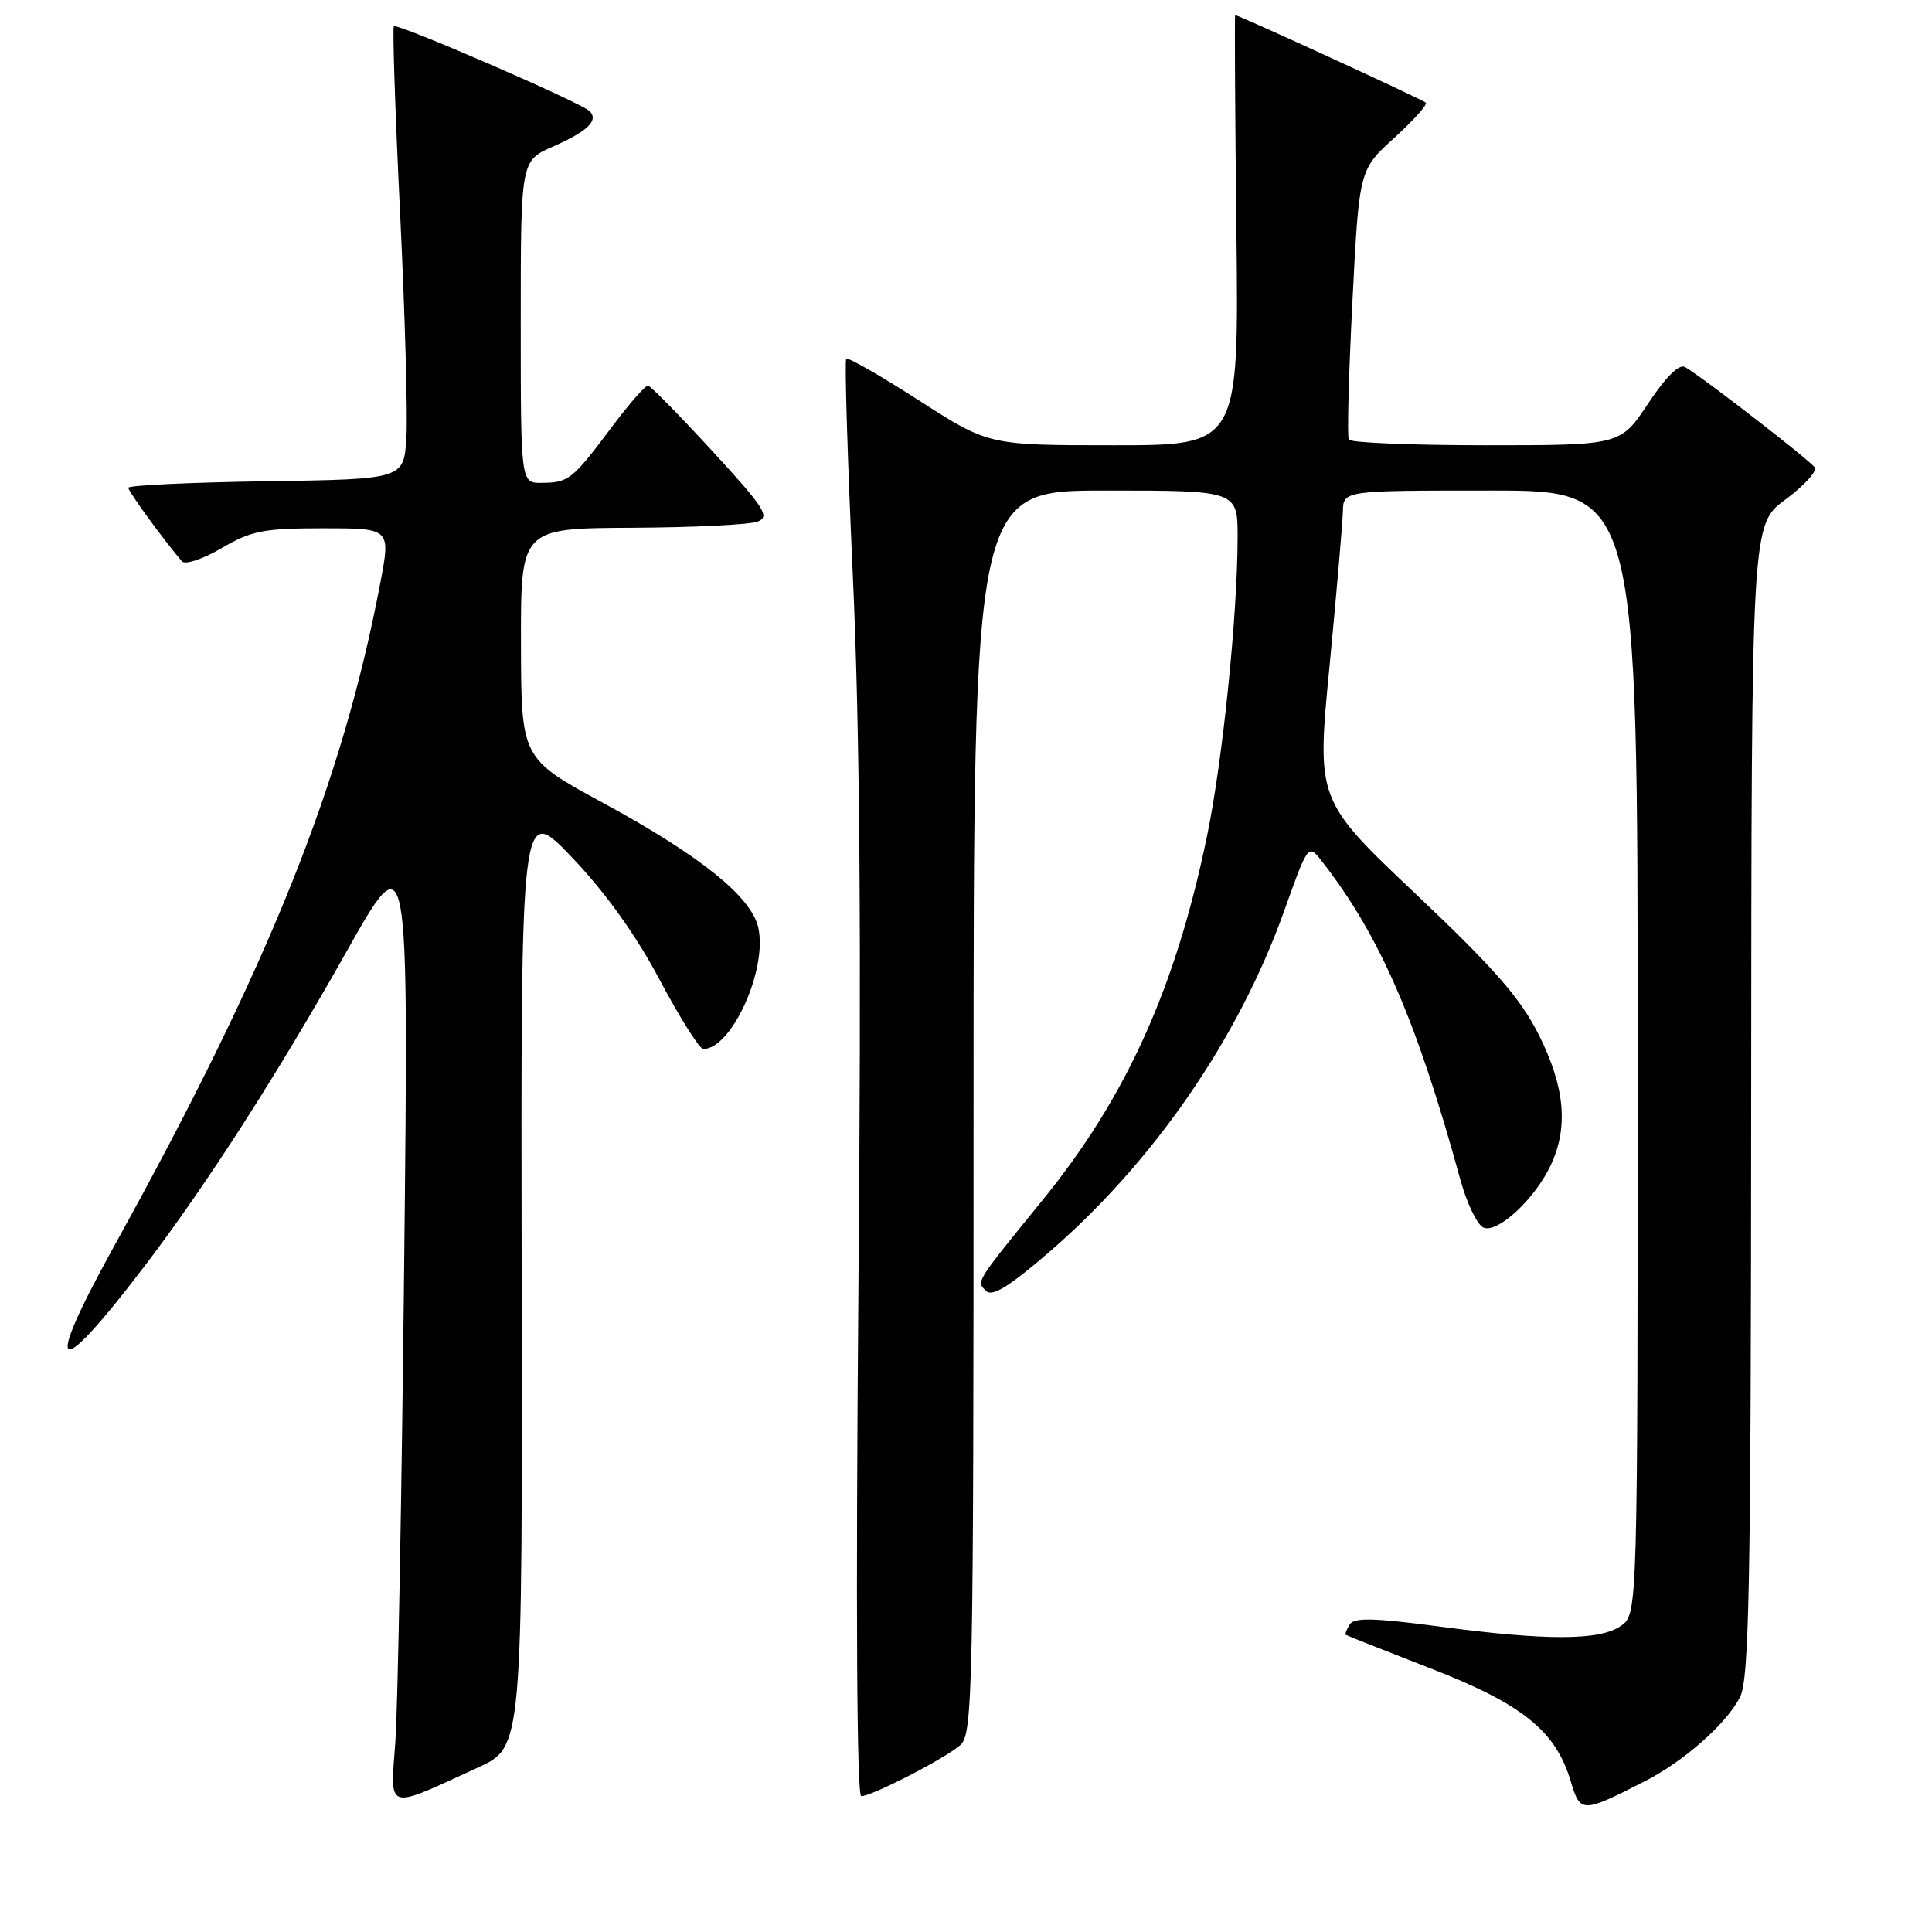 <?xml version="1.0" encoding="UTF-8" standalone="no"?>
<!DOCTYPE svg PUBLIC "-//W3C//DTD SVG 1.1//EN" "http://www.w3.org/Graphics/SVG/1.1/DTD/svg11.dtd" >
<svg xmlns="http://www.w3.org/2000/svg" xmlns:xlink="http://www.w3.org/1999/xlink" version="1.1" viewBox="0 0 256 256">
 <g >
 <path fill="currentColor"
d=" M 217.94 236.03 C 223.12 233.39 228.72 228.45 230.55 224.90 C 231.78 222.53 232.01 210.42 232.04 145.80 C 232.08 69.50 232.08 69.50 236.57 66.20 C 239.03 64.38 240.79 62.47 240.47 61.95 C 239.91 61.05 225.86 50.17 223.29 48.64 C 222.50 48.18 220.76 49.90 218.39 53.46 C 214.72 59.00 214.72 59.00 196.92 59.00 C 187.13 59.00 178.94 58.66 178.72 58.25 C 178.49 57.84 178.71 49.62 179.20 40.00 C 180.09 22.50 180.09 22.50 184.74 18.28 C 187.29 15.95 189.18 13.85 188.93 13.60 C 188.54 13.21 164.14 2.00 163.67 2.00 C 163.58 2.00 163.65 14.82 163.83 30.50 C 164.16 59.00 164.16 59.00 147.58 59.00 C 131.00 59.00 131.00 59.00 121.77 53.06 C 116.69 49.80 112.36 47.31 112.13 47.54 C 111.90 47.77 112.30 60.76 113.01 76.42 C 113.94 96.68 114.15 124.09 113.74 171.44 C 113.39 213.03 113.53 238.00 114.12 238.00 C 115.54 238.00 125.25 233.00 127.25 231.23 C 128.89 229.79 129.00 224.52 129.00 147.35 C 129.00 65.00 129.00 65.00 146.50 65.00 C 164.00 65.00 164.00 65.00 163.99 71.25 C 163.97 81.55 162.02 100.69 159.96 110.67 C 155.83 130.76 149.28 145.31 138.25 158.89 C 129.15 170.08 129.36 169.76 130.65 171.05 C 131.46 171.86 133.65 170.53 138.81 166.09 C 152.78 154.07 164.07 137.73 170.15 120.73 C 173.34 111.80 173.34 111.80 175.18 114.15 C 182.83 123.96 187.73 135.25 193.50 156.30 C 194.37 159.49 195.77 162.36 196.60 162.68 C 198.49 163.40 203.35 158.89 205.45 154.46 C 207.85 149.42 207.37 144.06 203.92 137.16 C 201.49 132.30 198.07 128.38 187.65 118.51 C 174.45 106.02 174.45 106.02 176.17 88.26 C 177.11 78.49 177.90 69.26 177.94 67.75 C 178.00 65.00 178.00 65.00 197.50 65.00 C 217.00 65.00 217.00 65.00 217.00 139.44 C 217.00 213.89 217.00 213.89 214.78 215.44 C 211.98 217.40 204.94 217.42 190.55 215.50 C 182.08 214.38 179.42 214.32 178.85 215.24 C 178.44 215.90 178.20 216.52 178.30 216.61 C 178.41 216.70 183.45 218.70 189.50 221.05 C 201.69 225.77 206.12 229.33 208.11 235.97 C 209.40 240.28 209.60 240.28 217.94 236.03 Z  M 63.37 234.19 C 69.23 231.50 69.23 231.50 69.12 169.00 C 69.01 106.50 69.01 106.50 75.80 113.62 C 80.25 118.29 84.26 123.89 87.43 129.87 C 90.10 134.89 92.69 139.00 93.19 139.00 C 96.93 139.00 101.71 128.49 100.48 122.93 C 99.59 118.85 92.80 113.39 79.95 106.41 C 69.06 100.50 69.06 100.50 69.03 85.25 C 69.00 70.00 69.00 70.00 83.75 69.93 C 91.86 69.89 99.36 69.52 100.40 69.11 C 102.06 68.46 101.30 67.28 94.40 59.78 C 90.06 55.06 86.22 51.15 85.87 51.10 C 85.52 51.04 83.30 53.59 80.94 56.75 C 75.84 63.56 75.33 63.96 71.75 63.98 C 69.00 64.00 69.00 64.00 69.00 42.65 C 69.00 21.30 69.00 21.30 73.25 19.43 C 77.88 17.39 79.36 15.96 78.12 14.72 C 76.99 13.59 52.64 3.03 52.19 3.48 C 51.99 3.68 52.36 14.79 53.01 28.17 C 53.66 41.55 54.04 54.98 53.85 58.00 C 53.50 63.50 53.50 63.50 35.25 63.77 C 25.21 63.92 17.00 64.31 17.00 64.63 C 17.00 65.12 21.67 71.53 24.11 74.38 C 24.53 74.87 26.89 74.08 29.36 72.63 C 33.31 70.32 34.94 70.00 42.81 70.00 C 51.77 70.00 51.77 70.00 50.39 77.25 C 45.36 103.80 35.68 127.94 15.19 165.00 C 5.65 182.25 7.19 183.44 19.01 167.96 C 27.29 157.12 36.59 142.64 45.97 126.00 C 54.15 111.50 54.15 111.50 53.56 167.00 C 53.24 197.53 52.71 226.21 52.39 230.73 C 51.71 240.11 50.97 239.88 63.37 234.19 Z "/>
</g>
</svg>